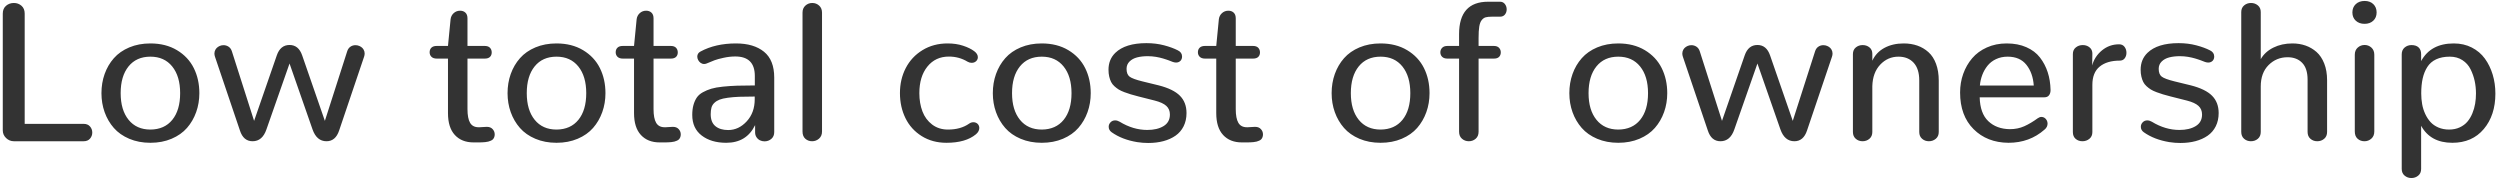 <?xml version="1.0" encoding="UTF-8"?>
<svg width="354px" height="26px" viewBox="0 0 354 26" version="1.1" xmlns="http://www.w3.org/2000/svg" xmlns:xlink="http://www.w3.org/1999/xlink">
    <!-- Generator: Sketch 52.6 (67491) - http://www.bohemiancoding.com/sketch -->
    <title>Low total cost of ow</title>
    <desc>Created with Sketch.</desc>
    <g id="Page-1" stroke="none" stroke-width="1" fill="none" fill-rule="evenodd">
        <g id="Group-63-Copy" transform="translate(-1398, -14)" fill="#333333">
            <g id="Group-54-Copy-3" transform="translate(1396, 0)">
                <path d="M3.965,34 C3.546,34 3.179,33.85 2.864,33.549 C2.55,33.248 2.393,32.883 2.393,32.455 L2.393,15.926 C2.393,15.452 2.548,15.083 2.857,14.818 C3.167,14.554 3.536,14.422 3.965,14.422 C4.384,14.422 4.744,14.554 5.045,14.818 C5.346,15.083 5.496,15.452 5.496,15.926 L5.496,31.539 L13.85,31.539 C14.232,31.539 14.531,31.662 14.745,31.908 C14.959,32.154 15.066,32.441 15.066,32.77 C15.066,33.098 14.959,33.385 14.745,33.631 C14.531,33.877 14.232,34 13.85,34 L3.965,34 Z M23.297,32.346 C24.628,32.337 25.662,31.876 26.4,30.965 C27.139,30.053 27.508,28.796 27.508,27.191 C27.508,25.596 27.134,24.336 26.387,23.411 C25.639,22.486 24.609,22.023 23.297,22.023 C21.975,22.023 20.943,22.484 20.2,23.404 C19.457,24.325 19.086,25.587 19.086,27.191 C19.086,28.786 19.46,30.044 20.207,30.965 C20.954,31.885 21.984,32.346 23.297,32.346 Z M23.297,34.219 C22.194,34.219 21.196,34.03 20.303,33.651 C19.41,33.273 18.68,32.76 18.115,32.113 C17.55,31.466 17.117,30.723 16.816,29.885 C16.516,29.046 16.365,28.148 16.365,27.191 C16.365,26.225 16.516,25.321 16.816,24.478 C17.117,23.634 17.552,22.889 18.122,22.242 C18.692,21.595 19.421,21.085 20.31,20.711 C21.198,20.337 22.194,20.15 23.297,20.15 C24.746,20.15 26.002,20.469 27.063,21.107 C28.125,21.745 28.918,22.591 29.442,23.644 C29.966,24.696 30.229,25.879 30.229,27.191 C30.229,28.139 30.078,29.035 29.777,29.878 C29.477,30.721 29.044,31.466 28.479,32.113 C27.913,32.76 27.184,33.273 26.291,33.651 C25.398,34.03 24.4,34.219 23.297,34.219 Z M48.234,34 C47.305,34 46.644,33.439 46.252,32.318 L42.998,22.994 L39.73,32.318 C39.348,33.439 38.691,34 37.762,34 C36.896,34 36.299,33.49 35.971,32.469 L32.443,22.037 C32.389,21.882 32.361,21.727 32.361,21.572 C32.361,21.472 32.375,21.374 32.402,21.278 C32.43,21.183 32.466,21.096 32.512,21.019 C32.557,20.941 32.61,20.87 32.669,20.807 C32.728,20.743 32.797,20.686 32.874,20.636 C32.951,20.586 33.031,20.542 33.113,20.506 C33.195,20.469 33.282,20.442 33.373,20.424 C33.464,20.406 33.555,20.396 33.646,20.396 C33.911,20.396 34.152,20.469 34.371,20.615 C34.59,20.761 34.745,20.98 34.836,21.271 L37.98,31.115 L41.193,21.846 C41.531,20.861 42.132,20.369 42.998,20.369 C43.855,20.369 44.452,20.861 44.789,21.846 L48.002,31.115 L51.16,21.271 C51.251,20.98 51.404,20.761 51.618,20.615 C51.832,20.469 52.072,20.396 52.336,20.396 C52.427,20.396 52.518,20.406 52.609,20.424 C52.701,20.442 52.789,20.469 52.876,20.506 C52.963,20.542 53.045,20.586 53.122,20.636 C53.2,20.686 53.268,20.743 53.327,20.807 C53.386,20.87 53.439,20.941 53.484,21.019 C53.53,21.096 53.566,21.183 53.594,21.278 C53.621,21.374 53.635,21.472 53.635,21.572 C53.635,21.727 53.607,21.882 53.553,22.037 L50.025,32.469 C49.688,33.49 49.091,34 48.234,34 Z M69.043,34.164 C67.931,34.164 67.051,33.813 66.404,33.111 C65.757,32.41 65.434,31.38 65.434,30.021 L65.434,22.297 L63.848,22.297 C63.52,22.297 63.269,22.213 63.096,22.044 C62.923,21.875 62.836,21.659 62.836,21.395 C62.836,21.13 62.92,20.916 63.089,20.752 C63.257,20.588 63.506,20.506 63.834,20.506 L65.434,20.506 L65.803,16.719 C65.848,16.372 65.996,16.085 66.247,15.857 C66.498,15.63 66.801,15.516 67.156,15.516 C67.457,15.516 67.705,15.607 67.901,15.789 C68.097,15.971 68.195,16.24 68.195,16.596 L68.195,20.506 L70.643,20.506 C70.971,20.506 71.217,20.592 71.381,20.766 C71.545,20.939 71.627,21.158 71.627,21.422 C71.627,21.686 71.545,21.898 71.381,22.058 C71.217,22.217 70.971,22.297 70.643,22.297 L68.195,22.297 L68.195,29.447 C68.195,30.322 68.318,30.969 68.564,31.389 C68.811,31.808 69.212,32.018 69.768,32.018 L69.904,32.018 L70.875,31.963 L70.957,31.963 C71.294,31.963 71.561,32.07 71.757,32.284 C71.953,32.498 72.051,32.747 72.051,33.029 C72.051,33.175 72.028,33.307 71.982,33.426 C71.937,33.544 71.878,33.642 71.805,33.72 C71.732,33.797 71.634,33.863 71.511,33.918 C71.388,33.973 71.267,34.016 71.148,34.048 C71.03,34.08 70.882,34.105 70.704,34.123 C70.526,34.141 70.365,34.153 70.219,34.157 C70.073,34.162 69.9,34.164 69.699,34.164 L69.043,34.164 Z M80.801,32.346 C82.132,32.337 83.166,31.876 83.904,30.965 C84.643,30.053 85.012,28.796 85.012,27.191 C85.012,25.596 84.638,24.336 83.891,23.411 C83.143,22.486 82.113,22.023 80.801,22.023 C79.479,22.023 78.447,22.484 77.704,23.404 C76.961,24.325 76.59,25.587 76.59,27.191 C76.59,28.786 76.964,30.044 77.711,30.965 C78.458,31.885 79.488,32.346 80.801,32.346 Z M80.801,34.219 C79.698,34.219 78.7,34.03 77.807,33.651 C76.913,33.273 76.184,32.76 75.619,32.113 C75.054,31.466 74.621,30.723 74.32,29.885 C74.02,29.046 73.869,28.148 73.869,27.191 C73.869,26.225 74.02,25.321 74.32,24.478 C74.621,23.634 75.056,22.889 75.626,22.242 C76.196,21.595 76.925,21.085 77.813,20.711 C78.702,20.337 79.698,20.15 80.801,20.15 C82.25,20.15 83.506,20.469 84.567,21.107 C85.629,21.745 86.422,22.591 86.946,23.644 C87.47,24.696 87.732,25.879 87.732,27.191 C87.732,28.139 87.582,29.035 87.281,29.878 C86.98,30.721 86.548,31.466 85.982,32.113 C85.417,32.76 84.688,33.273 83.795,33.651 C82.902,34.03 81.904,34.219 80.801,34.219 Z M95.389,34.164 C94.277,34.164 93.397,33.813 92.75,33.111 C92.103,32.41 91.779,31.38 91.779,30.021 L91.779,22.297 L90.193,22.297 C89.865,22.297 89.615,22.213 89.441,22.044 C89.268,21.875 89.182,21.659 89.182,21.395 C89.182,21.13 89.266,20.916 89.435,20.752 C89.603,20.588 89.852,20.506 90.18,20.506 L91.779,20.506 L92.148,16.719 C92.194,16.372 92.342,16.085 92.593,15.857 C92.843,15.63 93.146,15.516 93.502,15.516 C93.803,15.516 94.051,15.607 94.247,15.789 C94.443,15.971 94.541,16.24 94.541,16.596 L94.541,20.506 L96.988,20.506 C97.316,20.506 97.562,20.592 97.727,20.766 C97.891,20.939 97.973,21.158 97.973,21.422 C97.973,21.686 97.891,21.898 97.727,22.058 C97.562,22.217 97.316,22.297 96.988,22.297 L94.541,22.297 L94.541,29.447 C94.541,30.322 94.664,30.969 94.91,31.389 C95.156,31.808 95.557,32.018 96.113,32.018 L96.25,32.018 L97.221,31.963 L97.303,31.963 C97.64,31.963 97.907,32.07 98.103,32.284 C98.299,32.498 98.396,32.747 98.396,33.029 C98.396,33.175 98.374,33.307 98.328,33.426 C98.283,33.544 98.223,33.642 98.15,33.72 C98.077,33.797 97.979,33.863 97.856,33.918 C97.733,33.973 97.613,34.016 97.494,34.048 C97.376,34.08 97.228,34.105 97.05,34.123 C96.872,34.141 96.71,34.153 96.564,34.157 C96.419,34.162 96.245,34.164 96.045,34.164 L95.389,34.164 Z M104.836,34.219 C103.414,34.219 102.257,33.877 101.363,33.193 C100.47,32.51 100.023,31.539 100.023,30.281 C100.023,29.743 100.08,29.272 100.194,28.866 C100.308,28.461 100.465,28.11 100.666,27.813 C100.867,27.517 101.154,27.267 101.527,27.062 C101.901,26.856 102.3,26.69 102.724,26.562 C103.147,26.435 103.694,26.337 104.364,26.269 C105.034,26.2 105.709,26.155 106.388,26.132 C107.067,26.109 107.898,26.098 108.883,26.098 L108.883,24.758 C108.883,22.917 107.962,21.996 106.121,21.996 C105.583,21.996 105.032,22.058 104.467,22.181 C103.902,22.304 103.476,22.42 103.188,22.529 C102.901,22.639 102.521,22.794 102.047,22.994 C101.937,23.04 101.824,23.062 101.705,23.062 C101.614,23.062 101.527,23.049 101.445,23.021 C101.363,22.994 101.286,22.955 101.213,22.905 C101.14,22.855 101.074,22.796 101.015,22.728 C100.955,22.659 100.905,22.586 100.864,22.509 C100.823,22.431 100.791,22.352 100.769,22.27 C100.746,22.187 100.734,22.105 100.734,22.023 C100.734,21.868 100.771,21.729 100.844,21.606 C100.917,21.483 101.031,21.381 101.186,21.299 C102.598,20.533 104.275,20.15 106.217,20.15 C107.894,20.15 109.215,20.542 110.182,21.326 C111.148,22.11 111.631,23.331 111.631,24.99 L111.631,32.701 C111.631,33.111 111.494,33.433 111.221,33.665 C110.947,33.897 110.628,34.014 110.264,34.014 C110.027,34.014 109.81,33.966 109.614,33.87 C109.418,33.774 109.254,33.629 109.122,33.433 C108.99,33.237 108.924,33.002 108.924,32.729 L108.924,31.717 C108.113,33.385 106.75,34.219 104.836,34.219 Z M105.109,32.414 C106.103,32.414 106.978,32.004 107.734,31.184 C108.491,30.363 108.869,29.32 108.869,28.053 L108.869,27.67 C107.994,27.67 107.265,27.681 106.682,27.704 C106.098,27.727 105.558,27.772 105.062,27.841 C104.565,27.909 104.175,27.998 103.893,28.107 C103.61,28.217 103.366,28.367 103.161,28.559 C102.956,28.75 102.817,28.976 102.744,29.235 C102.671,29.495 102.635,29.807 102.635,30.172 C102.635,30.938 102.858,31.503 103.305,31.867 C103.751,32.232 104.353,32.414 105.109,32.414 Z M116.99,34 C116.617,34 116.298,33.882 116.033,33.645 C115.769,33.408 115.637,33.066 115.637,32.619 L115.637,15.789 C115.637,15.37 115.773,15.037 116.047,14.791 C116.32,14.545 116.644,14.422 117.018,14.422 C117.391,14.422 117.715,14.545 117.988,14.791 C118.262,15.037 118.398,15.37 118.398,15.789 L118.398,32.619 C118.398,33.048 118.257,33.385 117.975,33.631 C117.692,33.877 117.364,34 116.99,34 Z M136.021,34.219 C134.691,34.219 133.52,33.902 132.508,33.269 C131.496,32.635 130.73,31.787 130.211,30.726 C129.691,29.664 129.432,28.481 129.432,27.178 C129.432,25.883 129.705,24.705 130.252,23.644 C130.799,22.582 131.59,21.734 132.624,21.101 C133.659,20.467 134.846,20.15 136.186,20.15 C136.988,20.15 137.715,20.257 138.366,20.472 C139.018,20.686 139.544,20.943 139.945,21.244 C140.292,21.499 140.465,21.786 140.465,22.105 C140.465,22.251 140.426,22.386 140.349,22.509 C140.271,22.632 140.166,22.728 140.034,22.796 C139.902,22.864 139.754,22.898 139.59,22.898 C139.389,22.898 139.193,22.844 139.002,22.734 C138.209,22.251 137.329,22.01 136.363,22.01 C135.096,22.01 134.082,22.481 133.321,23.425 C132.56,24.368 132.18,25.624 132.18,27.191 C132.18,28.148 132.326,29.01 132.617,29.775 C132.909,30.541 133.367,31.161 133.991,31.635 C134.616,32.109 135.361,32.346 136.227,32.346 C137.43,32.346 138.428,32.068 139.221,31.512 C139.321,31.439 139.424,31.386 139.528,31.354 C139.633,31.323 139.736,31.307 139.836,31.307 C139.954,31.307 140.064,31.327 140.164,31.368 C140.264,31.409 140.353,31.466 140.431,31.539 C140.508,31.612 140.567,31.701 140.608,31.806 C140.649,31.91 140.67,32.018 140.67,32.127 C140.67,32.273 140.631,32.423 140.554,32.578 C140.476,32.733 140.355,32.879 140.191,33.016 C139.225,33.818 137.835,34.219 136.021,34.219 Z M149.516,32.346 C150.846,32.337 151.881,31.876 152.619,30.965 C153.357,30.053 153.727,28.796 153.727,27.191 C153.727,25.596 153.353,24.336 152.605,23.411 C151.858,22.486 150.828,22.023 149.516,22.023 C148.194,22.023 147.162,22.484 146.419,23.404 C145.676,24.325 145.305,25.587 145.305,27.191 C145.305,28.786 145.678,30.044 146.426,30.965 C147.173,31.885 148.203,32.346 149.516,32.346 Z M149.516,34.219 C148.413,34.219 147.415,34.03 146.521,33.651 C145.628,33.273 144.899,32.76 144.334,32.113 C143.769,31.466 143.336,30.723 143.035,29.885 C142.734,29.046 142.584,28.148 142.584,27.191 C142.584,26.225 142.734,25.321 143.035,24.478 C143.336,23.634 143.771,22.889 144.341,22.242 C144.91,21.595 145.64,21.085 146.528,20.711 C147.417,20.337 148.413,20.15 149.516,20.15 C150.965,20.15 152.22,20.469 153.282,21.107 C154.344,21.745 155.137,22.591 155.661,23.644 C156.185,24.696 156.447,25.879 156.447,27.191 C156.447,28.139 156.297,29.035 155.996,29.878 C155.695,30.721 155.262,31.466 154.697,32.113 C154.132,32.76 153.403,33.273 152.51,33.651 C151.617,34.03 150.618,34.219 149.516,34.219 Z M159.414,32.729 C159.132,32.528 158.99,32.268 158.99,31.949 C158.99,31.712 159.077,31.503 159.25,31.32 C159.423,31.138 159.642,31.047 159.906,31.047 C160.116,31.047 160.33,31.111 160.549,31.238 C161.816,32.013 163.119,32.4 164.459,32.4 C165.398,32.4 166.166,32.218 166.763,31.854 C167.36,31.489 167.658,30.942 167.658,30.213 C167.658,29.712 167.49,29.306 167.152,28.996 C166.815,28.686 166.273,28.436 165.525,28.244 L163.201,27.656 C162.773,27.547 162.415,27.449 162.128,27.362 C161.841,27.276 161.533,27.171 161.205,27.048 C160.877,26.925 160.61,26.799 160.405,26.672 C160.2,26.544 159.997,26.389 159.797,26.207 C159.596,26.025 159.441,25.824 159.332,25.605 C159.223,25.387 159.134,25.132 159.065,24.84 C158.997,24.548 158.963,24.225 158.963,23.869 C158.963,22.903 159.286,22.105 159.934,21.477 C160.882,20.565 162.349,20.109 164.336,20.109 C165.229,20.109 166.063,20.212 166.838,20.417 C167.613,20.622 168.264,20.861 168.793,21.135 C169.185,21.326 169.381,21.618 169.381,22.01 C169.381,22.119 169.363,22.226 169.326,22.331 C169.29,22.436 169.235,22.527 169.162,22.604 C169.089,22.682 168.998,22.743 168.889,22.789 C168.779,22.835 168.661,22.857 168.533,22.857 C168.396,22.857 168.246,22.83 168.082,22.775 C168.036,22.757 167.948,22.723 167.815,22.673 C167.683,22.623 167.572,22.579 167.48,22.543 C167.389,22.507 167.264,22.463 167.104,22.413 C166.945,22.363 166.799,22.317 166.667,22.276 C166.535,22.235 166.378,22.194 166.195,22.153 C166.013,22.112 165.84,22.078 165.676,22.051 C165.512,22.023 165.329,22.001 165.129,21.982 C164.928,21.964 164.732,21.955 164.541,21.955 C163.967,21.955 163.459,22.012 163.017,22.126 C162.575,22.24 162.215,22.436 161.937,22.714 C161.659,22.992 161.52,23.336 161.52,23.746 C161.52,24.266 161.663,24.635 161.95,24.854 C162.237,25.072 162.841,25.296 163.762,25.523 L166.059,26.084 C167.453,26.439 168.46,26.932 169.08,27.561 C169.7,28.189 170.01,29.005 170.01,30.008 C170.01,30.71 169.873,31.334 169.6,31.881 C169.326,32.428 168.943,32.872 168.451,33.214 C167.959,33.556 167.387,33.813 166.735,33.986 C166.084,34.16 165.366,34.246 164.582,34.246 C164.072,34.246 163.552,34.205 163.023,34.123 C161.592,33.886 160.389,33.421 159.414,32.729 Z M177.83,34.164 C176.718,34.164 175.839,33.813 175.191,33.111 C174.544,32.41 174.221,31.38 174.221,30.021 L174.221,22.297 L172.635,22.297 C172.307,22.297 172.056,22.213 171.883,22.044 C171.71,21.875 171.623,21.659 171.623,21.395 C171.623,21.13 171.707,20.916 171.876,20.752 C172.045,20.588 172.293,20.506 172.621,20.506 L174.221,20.506 L174.59,16.719 C174.635,16.372 174.784,16.085 175.034,15.857 C175.285,15.63 175.588,15.516 175.943,15.516 C176.244,15.516 176.493,15.607 176.688,15.789 C176.884,15.971 176.982,16.24 176.982,16.596 L176.982,20.506 L179.43,20.506 C179.758,20.506 180.004,20.592 180.168,20.766 C180.332,20.939 180.414,21.158 180.414,21.422 C180.414,21.686 180.332,21.898 180.168,22.058 C180.004,22.217 179.758,22.297 179.43,22.297 L176.982,22.297 L176.982,29.447 C176.982,30.322 177.105,30.969 177.352,31.389 C177.598,31.808 177.999,32.018 178.555,32.018 L178.691,32.018 L179.662,31.963 L179.744,31.963 C180.081,31.963 180.348,32.07 180.544,32.284 C180.74,32.498 180.838,32.747 180.838,33.029 C180.838,33.175 180.815,33.307 180.77,33.426 C180.724,33.544 180.665,33.642 180.592,33.72 C180.519,33.797 180.421,33.863 180.298,33.918 C180.175,33.973 180.054,34.016 179.936,34.048 C179.817,34.08 179.669,34.105 179.491,34.123 C179.313,34.141 179.152,34.153 179.006,34.157 C178.86,34.162 178.687,34.164 178.486,34.164 L177.83,34.164 Z M197.49,32.346 C198.821,32.337 199.855,31.876 200.594,30.965 C201.332,30.053 201.701,28.796 201.701,27.191 C201.701,25.596 201.327,24.336 200.58,23.411 C199.833,22.486 198.803,22.023 197.49,22.023 C196.169,22.023 195.136,22.484 194.394,23.404 C193.651,24.325 193.279,25.587 193.279,27.191 C193.279,28.786 193.653,30.044 194.4,30.965 C195.148,31.885 196.178,32.346 197.49,32.346 Z M197.49,34.219 C196.387,34.219 195.389,34.03 194.496,33.651 C193.603,33.273 192.874,32.76 192.309,32.113 C191.743,31.466 191.311,30.723 191.01,29.885 C190.709,29.046 190.559,28.148 190.559,27.191 C190.559,26.225 190.709,25.321 191.01,24.478 C191.311,23.634 191.746,22.889 192.315,22.242 C192.885,21.595 193.614,21.085 194.503,20.711 C195.392,20.337 196.387,20.15 197.49,20.15 C198.939,20.15 200.195,20.469 201.257,21.107 C202.319,21.745 203.112,22.591 203.636,23.644 C204.16,24.696 204.422,25.879 204.422,27.191 C204.422,28.139 204.271,29.035 203.971,29.878 C203.67,30.721 203.237,31.466 202.672,32.113 C202.107,32.76 201.378,33.273 200.484,33.651 C199.591,34.03 198.593,34.219 197.49,34.219 Z M209.986,34 C209.613,34 209.289,33.882 209.016,33.645 C208.742,33.408 208.605,33.075 208.605,32.646 L208.605,22.297 L206.951,22.297 C206.623,22.297 206.375,22.213 206.206,22.044 C206.037,21.875 205.953,21.663 205.953,21.408 C205.953,21.162 206.037,20.95 206.206,20.772 C206.375,20.595 206.623,20.506 206.951,20.506 L208.605,20.506 L208.605,18.838 C208.605,15.775 209.977,14.244 212.721,14.244 L214.402,14.244 C214.694,14.244 214.924,14.354 215.093,14.572 C215.261,14.791 215.346,15.042 215.346,15.324 C215.346,15.607 215.264,15.851 215.1,16.056 C214.936,16.261 214.703,16.363 214.402,16.363 L213.24,16.363 C212.867,16.363 212.575,16.393 212.365,16.452 C212.156,16.511 211.969,16.646 211.805,16.855 C211.641,17.065 211.527,17.368 211.463,17.765 C211.399,18.161 211.367,18.697 211.367,19.371 L211.367,20.506 L213.541,20.506 C213.86,20.506 214.102,20.595 214.266,20.772 C214.43,20.95 214.512,21.162 214.512,21.408 C214.512,21.673 214.432,21.887 214.272,22.051 C214.113,22.215 213.869,22.297 213.541,22.297 L211.367,22.297 L211.367,32.646 C211.367,33.075 211.23,33.408 210.957,33.645 C210.684,33.882 210.36,34 209.986,34 Z M231.15,32.346 C232.481,32.337 233.516,31.876 234.254,30.965 C234.992,30.053 235.361,28.796 235.361,27.191 C235.361,25.596 234.988,24.336 234.24,23.411 C233.493,22.486 232.463,22.023 231.15,22.023 C229.829,22.023 228.797,22.484 228.054,23.404 C227.311,24.325 226.939,25.587 226.939,27.191 C226.939,28.786 227.313,30.044 228.061,30.965 C228.808,31.885 229.838,32.346 231.15,32.346 Z M231.15,34.219 C230.048,34.219 229.049,34.03 228.156,33.651 C227.263,33.273 226.534,32.76 225.969,32.113 C225.404,31.466 224.971,30.723 224.67,29.885 C224.369,29.046 224.219,28.148 224.219,27.191 C224.219,26.225 224.369,25.321 224.67,24.478 C224.971,23.634 225.406,22.889 225.976,22.242 C226.545,21.595 227.274,21.085 228.163,20.711 C229.052,20.337 230.048,20.15 231.15,20.15 C232.6,20.15 233.855,20.469 234.917,21.107 C235.979,21.745 236.772,22.591 237.296,23.644 C237.82,24.696 238.082,25.879 238.082,27.191 C238.082,28.139 237.932,29.035 237.631,29.878 C237.33,30.721 236.897,31.466 236.332,32.113 C235.767,32.76 235.038,33.273 234.145,33.651 C233.251,34.03 232.253,34.219 231.15,34.219 Z M256.088,34 C255.158,34 254.497,33.439 254.105,32.318 L250.852,22.994 L247.584,32.318 C247.201,33.439 246.545,34 245.615,34 C244.749,34 244.152,33.49 243.824,32.469 L240.297,22.037 C240.242,21.882 240.215,21.727 240.215,21.572 C240.215,21.472 240.229,21.374 240.256,21.278 C240.283,21.183 240.32,21.096 240.365,21.019 C240.411,20.941 240.463,20.87 240.522,20.807 C240.582,20.743 240.65,20.686 240.728,20.636 C240.805,20.586 240.885,20.542 240.967,20.506 C241.049,20.469 241.135,20.442 241.227,20.424 C241.318,20.406 241.409,20.396 241.5,20.396 C241.764,20.396 242.006,20.469 242.225,20.615 C242.443,20.761 242.598,20.98 242.689,21.271 L245.834,31.115 L249.047,21.846 C249.384,20.861 249.986,20.369 250.852,20.369 C251.708,20.369 252.305,20.861 252.643,21.846 L255.855,31.115 L259.014,21.271 C259.105,20.98 259.257,20.761 259.472,20.615 C259.686,20.469 259.925,20.396 260.189,20.396 C260.281,20.396 260.372,20.406 260.463,20.424 C260.554,20.442 260.643,20.469 260.729,20.506 C260.816,20.542 260.898,20.586 260.976,20.636 C261.053,20.686 261.121,20.743 261.181,20.807 C261.24,20.87 261.292,20.941 261.338,21.019 C261.383,21.096 261.42,21.183 261.447,21.278 C261.475,21.374 261.488,21.472 261.488,21.572 C261.488,21.727 261.461,21.882 261.406,22.037 L257.879,32.469 C257.542,33.49 256.945,34 256.088,34 Z M265.74,34 C265.367,34 265.045,33.884 264.776,33.651 C264.507,33.419 264.373,33.098 264.373,32.688 L264.373,21.668 C264.373,21.258 264.51,20.941 264.783,20.718 C265.057,20.494 265.38,20.383 265.754,20.383 C266.128,20.383 266.449,20.492 266.718,20.711 C266.987,20.93 267.121,21.235 267.121,21.627 L267.121,22.598 C267.486,21.805 268.058,21.199 268.837,20.779 C269.616,20.36 270.525,20.15 271.564,20.15 C272.266,20.15 272.911,20.253 273.499,20.458 C274.087,20.663 274.611,20.973 275.071,21.388 C275.532,21.802 275.889,22.354 276.145,23.042 C276.4,23.73 276.527,24.521 276.527,25.414 L276.527,32.688 C276.527,33.098 276.388,33.419 276.11,33.651 C275.832,33.884 275.507,34 275.133,34 C274.759,34 274.438,33.884 274.169,33.651 C273.9,33.419 273.766,33.098 273.766,32.688 L273.766,25.387 C273.766,24.293 273.501,23.459 272.973,22.885 C272.444,22.311 271.729,22.023 270.826,22.023 C269.814,22.023 268.953,22.399 268.242,23.151 C267.531,23.903 267.158,24.917 267.121,26.193 L267.121,32.688 C267.121,33.098 266.984,33.419 266.711,33.651 C266.437,33.884 266.114,34 265.74,34 Z M286.398,34.219 C284.375,34.201 282.728,33.556 281.456,32.284 C280.185,31.013 279.549,29.283 279.549,27.096 C279.549,26.166 279.697,25.286 279.993,24.457 C280.289,23.628 280.711,22.892 281.258,22.249 C281.805,21.606 282.5,21.096 283.343,20.718 C284.186,20.34 285.122,20.15 286.152,20.15 C287.201,20.15 288.128,20.328 288.935,20.684 C289.741,21.039 290.384,21.527 290.862,22.146 C291.341,22.766 291.705,23.461 291.956,24.231 C292.207,25.002 292.341,25.842 292.359,26.754 C292.359,27.055 292.286,27.301 292.141,27.492 C291.995,27.684 291.776,27.779 291.484,27.779 L282.324,27.779 C282.361,29.292 282.766,30.418 283.541,31.156 C284.316,31.895 285.332,32.273 286.59,32.291 C287.337,32.291 288.021,32.152 288.641,31.874 C289.26,31.596 289.894,31.22 290.541,30.746 C290.632,30.682 290.721,30.634 290.808,30.603 C290.894,30.571 290.983,30.555 291.074,30.555 C291.229,30.555 291.373,30.598 291.505,30.685 C291.637,30.771 291.742,30.887 291.819,31.033 C291.897,31.179 291.936,31.334 291.936,31.498 C291.936,31.653 291.901,31.803 291.833,31.949 C291.765,32.095 291.658,32.227 291.512,32.346 C290.099,33.594 288.395,34.219 286.398,34.219 Z M282.352,26.111 L289.98,26.111 C289.898,24.926 289.552,23.949 288.941,23.179 C288.331,22.409 287.442,22.023 286.275,22.023 C285.674,22.023 285.127,22.14 284.635,22.372 C284.143,22.604 283.739,22.919 283.425,23.315 C283.11,23.712 282.864,24.147 282.687,24.621 C282.509,25.095 282.397,25.592 282.352,26.111 Z M296.871,34 C296.497,34 296.178,33.888 295.914,33.665 C295.65,33.442 295.518,33.12 295.518,32.701 L295.518,21.654 C295.518,21.253 295.657,20.941 295.935,20.718 C296.213,20.494 296.538,20.383 296.912,20.383 C297.058,20.383 297.197,20.399 297.329,20.431 C297.461,20.463 297.584,20.513 297.698,20.581 C297.812,20.649 297.912,20.729 297.999,20.82 C298.086,20.911 298.154,21.023 298.204,21.155 C298.254,21.287 298.279,21.431 298.279,21.586 L298.252,23.268 C298.48,22.42 298.942,21.709 299.64,21.135 C300.337,20.561 301.146,20.273 302.066,20.273 C302.395,20.273 302.65,20.392 302.832,20.629 C303.014,20.866 303.105,21.148 303.105,21.477 C303.105,21.777 303.023,22.037 302.859,22.256 C302.695,22.475 302.463,22.584 302.162,22.584 C300.95,22.584 300,22.867 299.312,23.432 C298.623,23.997 298.279,24.858 298.279,26.016 L298.279,32.701 C298.279,33.111 298.138,33.43 297.855,33.658 C297.573,33.886 297.245,34 296.871,34 Z M305.566,32.729 C305.284,32.528 305.143,32.268 305.143,31.949 C305.143,31.712 305.229,31.503 305.402,31.32 C305.576,31.138 305.794,31.047 306.059,31.047 C306.268,31.047 306.482,31.111 306.701,31.238 C307.968,32.013 309.271,32.4 310.611,32.4 C311.55,32.4 312.318,32.218 312.915,31.854 C313.512,31.489 313.811,30.942 313.811,30.213 C313.811,29.712 313.642,29.306 313.305,28.996 C312.967,28.686 312.425,28.436 311.678,28.244 L309.354,27.656 C308.925,27.547 308.567,27.449 308.28,27.362 C307.993,27.276 307.686,27.171 307.357,27.048 C307.029,26.925 306.763,26.799 306.558,26.672 C306.353,26.544 306.15,26.389 305.949,26.207 C305.749,26.025 305.594,25.824 305.484,25.605 C305.375,25.387 305.286,25.132 305.218,24.84 C305.149,24.548 305.115,24.225 305.115,23.869 C305.115,22.903 305.439,22.105 306.086,21.477 C307.034,20.565 308.501,20.109 310.488,20.109 C311.382,20.109 312.215,20.212 312.99,20.417 C313.765,20.622 314.417,20.861 314.945,21.135 C315.337,21.326 315.533,21.618 315.533,22.01 C315.533,22.119 315.515,22.226 315.479,22.331 C315.442,22.436 315.387,22.527 315.314,22.604 C315.242,22.682 315.15,22.743 315.041,22.789 C314.932,22.835 314.813,22.857 314.686,22.857 C314.549,22.857 314.398,22.83 314.234,22.775 C314.189,22.757 314.1,22.723 313.968,22.673 C313.836,22.623 313.724,22.579 313.633,22.543 C313.542,22.507 313.416,22.463 313.257,22.413 C313.097,22.363 312.951,22.317 312.819,22.276 C312.687,22.235 312.53,22.194 312.348,22.153 C312.165,22.112 311.992,22.078 311.828,22.051 C311.664,22.023 311.482,22.001 311.281,21.982 C311.081,21.964 310.885,21.955 310.693,21.955 C310.119,21.955 309.611,22.012 309.169,22.126 C308.727,22.24 308.367,22.436 308.089,22.714 C307.811,22.992 307.672,23.336 307.672,23.746 C307.672,24.266 307.815,24.635 308.103,24.854 C308.39,25.072 308.993,25.296 309.914,25.523 L312.211,26.084 C313.605,26.439 314.613,26.932 315.232,27.561 C315.852,28.189 316.162,29.005 316.162,30.008 C316.162,30.71 316.025,31.334 315.752,31.881 C315.479,32.428 315.096,32.872 314.604,33.214 C314.111,33.556 313.539,33.813 312.888,33.986 C312.236,34.16 311.518,34.246 310.734,34.246 C310.224,34.246 309.704,34.205 309.176,34.123 C307.745,33.886 306.542,33.421 305.566,32.729 Z M320.729,34 C320.355,34 320.034,33.884 319.765,33.651 C319.496,33.419 319.361,33.093 319.361,32.674 L319.361,15.707 C319.361,15.306 319.498,14.992 319.771,14.764 C320.045,14.536 320.368,14.422 320.742,14.422 C321.116,14.422 321.439,14.536 321.713,14.764 C321.986,14.992 322.123,15.306 322.123,15.707 L322.123,22.379 C322.515,21.686 323.107,21.142 323.9,20.745 C324.693,20.349 325.596,20.15 326.607,20.15 C327.273,20.15 327.893,20.251 328.467,20.451 C329.041,20.652 329.558,20.955 330.019,21.36 C330.479,21.766 330.843,22.311 331.112,22.994 C331.381,23.678 331.516,24.466 331.516,25.359 L331.516,32.674 C331.516,33.093 331.379,33.419 331.105,33.651 C330.832,33.884 330.504,34 330.121,34 C329.747,34 329.426,33.884 329.157,33.651 C328.888,33.419 328.754,33.093 328.754,32.674 L328.754,25.277 C328.754,24.22 328.499,23.427 327.988,22.898 C327.478,22.37 326.79,22.105 325.924,22.105 C324.867,22.105 323.969,22.475 323.23,23.213 C322.492,23.951 322.123,24.963 322.123,26.248 L322.123,32.674 C322.123,33.093 321.986,33.419 321.713,33.651 C321.439,33.884 321.111,34 320.729,34 Z M336.807,34 C336.424,34 336.1,33.882 335.836,33.645 C335.572,33.408 335.439,33.066 335.439,32.619 L335.439,21.75 C335.439,21.322 335.578,20.984 335.856,20.738 C336.134,20.492 336.46,20.369 336.834,20.369 C337.199,20.369 337.518,20.492 337.791,20.738 C338.064,20.984 338.201,21.322 338.201,21.75 L338.201,32.619 C338.201,33.048 338.062,33.385 337.784,33.631 C337.506,33.877 337.18,34 336.807,34 Z M336.82,17.375 C336.31,17.375 335.895,17.227 335.576,16.931 C335.257,16.634 335.098,16.245 335.098,15.762 C335.098,15.279 335.257,14.887 335.576,14.586 C335.895,14.285 336.314,14.135 336.834,14.135 C337.344,14.135 337.755,14.285 338.064,14.586 C338.374,14.887 338.529,15.279 338.529,15.762 C338.529,16.245 338.372,16.634 338.058,16.931 C337.743,17.227 337.331,17.375 336.82,17.375 Z M343.451,39.209 C343.087,39.209 342.768,39.095 342.494,38.867 C342.221,38.639 342.084,38.325 342.084,37.924 L342.084,21.695 C342.084,21.285 342.221,20.964 342.494,20.731 C342.768,20.499 343.091,20.383 343.465,20.383 C343.902,20.383 344.24,20.494 344.477,20.718 C344.714,20.941 344.832,21.262 344.832,21.682 L344.832,22.652 C345.734,20.984 347.275,20.15 349.453,20.15 C350.401,20.15 351.253,20.344 352.01,20.731 C352.766,21.119 353.384,21.643 353.862,22.304 C354.341,22.965 354.708,23.716 354.963,24.56 C355.218,25.403 355.346,26.303 355.346,27.26 C355.346,29.301 354.799,30.972 353.705,32.271 C352.611,33.569 351.126,34.219 349.248,34.219 C347.188,34.219 345.716,33.417 344.832,31.812 L344.832,37.924 C344.832,38.325 344.695,38.639 344.422,38.867 C344.148,39.095 343.825,39.209 343.451,39.209 Z M348.797,32.346 C349.353,32.346 349.852,32.243 350.294,32.038 C350.736,31.833 351.098,31.564 351.381,31.231 C351.663,30.899 351.898,30.507 352.085,30.056 C352.272,29.604 352.404,29.146 352.481,28.682 C352.559,28.217 352.598,27.734 352.598,27.232 C352.598,26.622 352.536,26.032 352.413,25.462 C352.29,24.892 352.096,24.341 351.832,23.808 C351.568,23.274 351.183,22.844 350.677,22.516 C350.171,22.187 349.576,22.023 348.893,22.023 C348.136,22.023 347.491,22.149 346.958,22.399 C346.425,22.65 346.008,23.012 345.707,23.486 C345.406,23.96 345.188,24.503 345.051,25.113 C344.914,25.724 344.846,26.43 344.846,27.232 C344.846,27.761 344.889,28.267 344.976,28.75 C345.062,29.233 345.208,29.696 345.413,30.138 C345.618,30.58 345.869,30.963 346.165,31.286 C346.461,31.61 346.835,31.867 347.286,32.059 C347.737,32.25 348.241,32.346 348.797,32.346 Z" id="Low-total-cost-of-ow"></path>
            </g>
        </g>
    </g>
</svg>